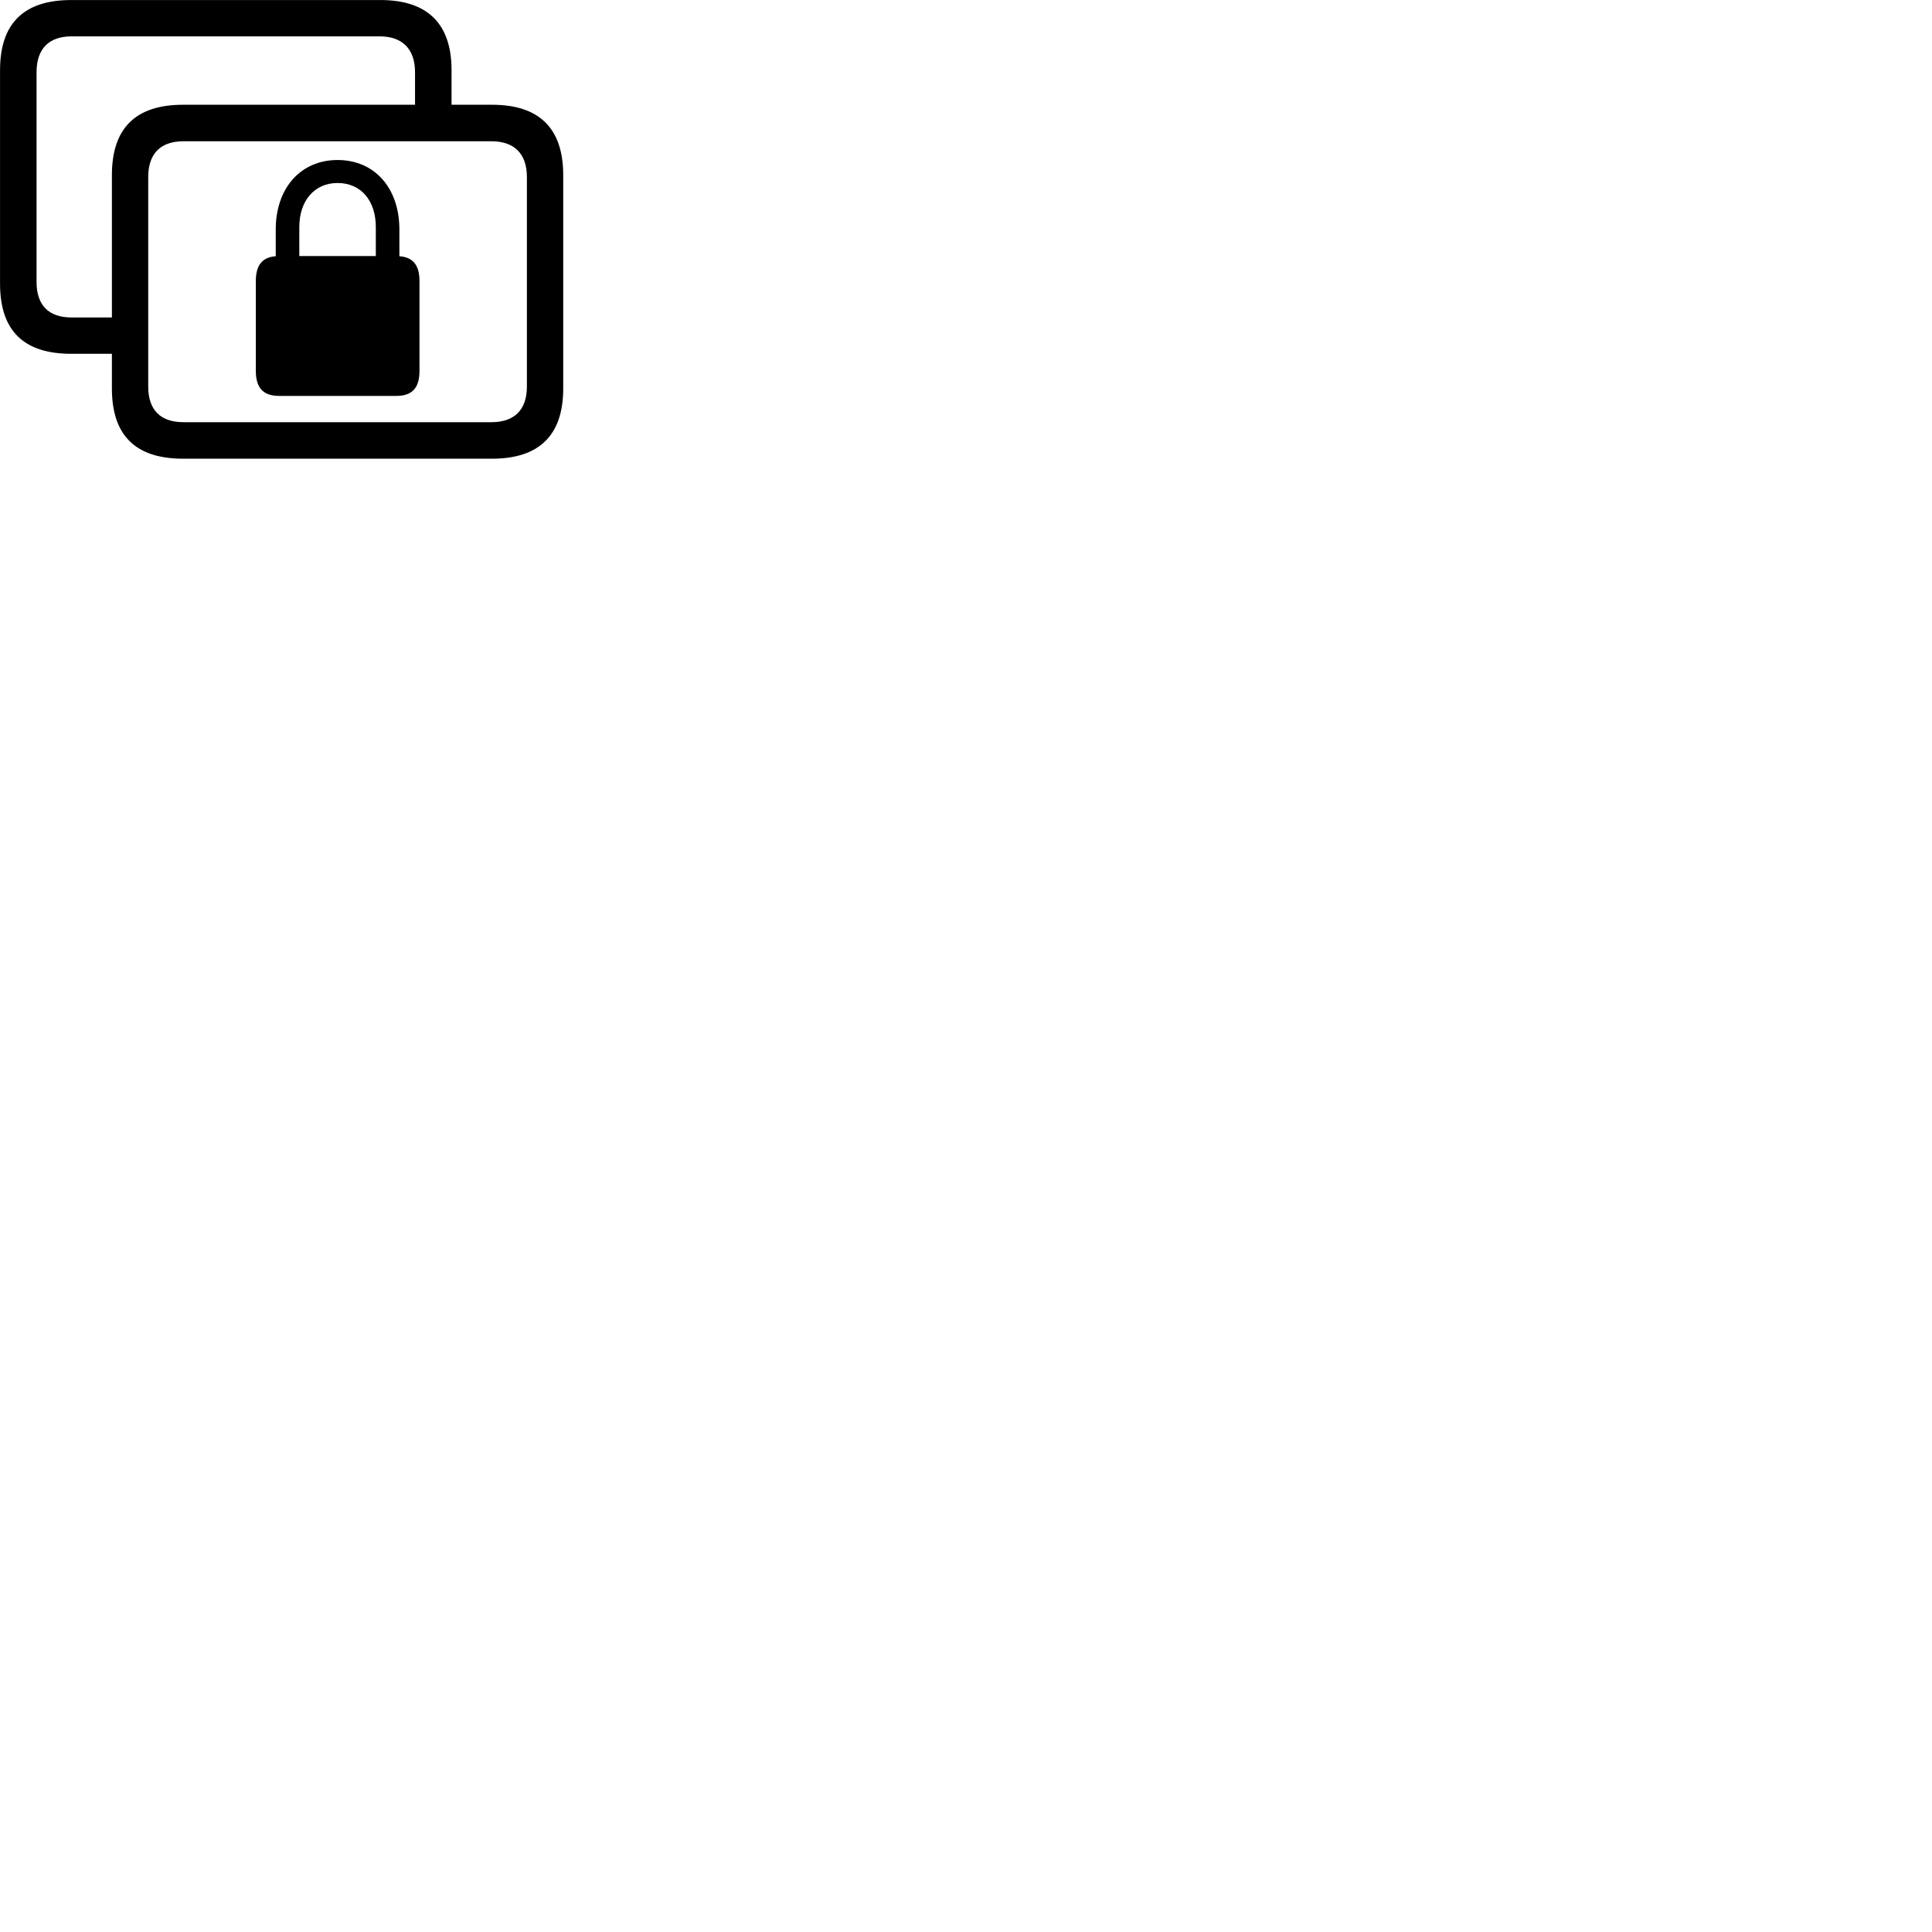 
        <svg xmlns="http://www.w3.org/2000/svg" viewBox="0 0 100 100">
            <path d="M3.682 18.312H5.792V20.112C5.792 22.532 7.012 23.742 9.472 23.742H25.472C27.912 23.742 29.152 22.522 29.152 20.112V9.062C29.152 6.642 27.912 5.422 25.472 5.422H23.372V3.632C23.372 1.222 22.122 0.002 19.692 0.002H3.682C1.222 0.002 0.002 1.222 0.002 3.632V14.682C0.002 17.112 1.222 18.312 3.682 18.312ZM3.702 16.432C2.532 16.432 1.892 15.812 1.892 14.592V3.742C1.892 2.522 2.532 1.882 3.702 1.882H19.652C20.812 1.882 21.482 2.522 21.482 3.742V5.422H9.472C7.012 5.422 5.792 6.642 5.792 9.062V16.432ZM9.492 21.852C8.322 21.852 7.672 21.232 7.672 20.012V9.162C7.672 7.942 8.322 7.312 9.492 7.312H25.442C26.602 7.312 27.272 7.942 27.272 9.162V20.012C27.272 21.232 26.602 21.852 25.442 21.852ZM13.242 19.202C13.242 20.082 13.632 20.492 14.442 20.492H20.512C21.332 20.492 21.712 20.082 21.712 19.202V14.542C21.712 13.722 21.372 13.312 20.672 13.262V11.882C20.672 9.722 19.382 8.282 17.472 8.282C15.572 8.282 14.272 9.722 14.272 11.882V13.262C13.582 13.312 13.242 13.722 13.242 14.542ZM15.492 13.252V11.752C15.492 10.372 16.292 9.472 17.472 9.472C18.672 9.472 19.452 10.372 19.452 11.752V13.252Z" />
        </svg>
    